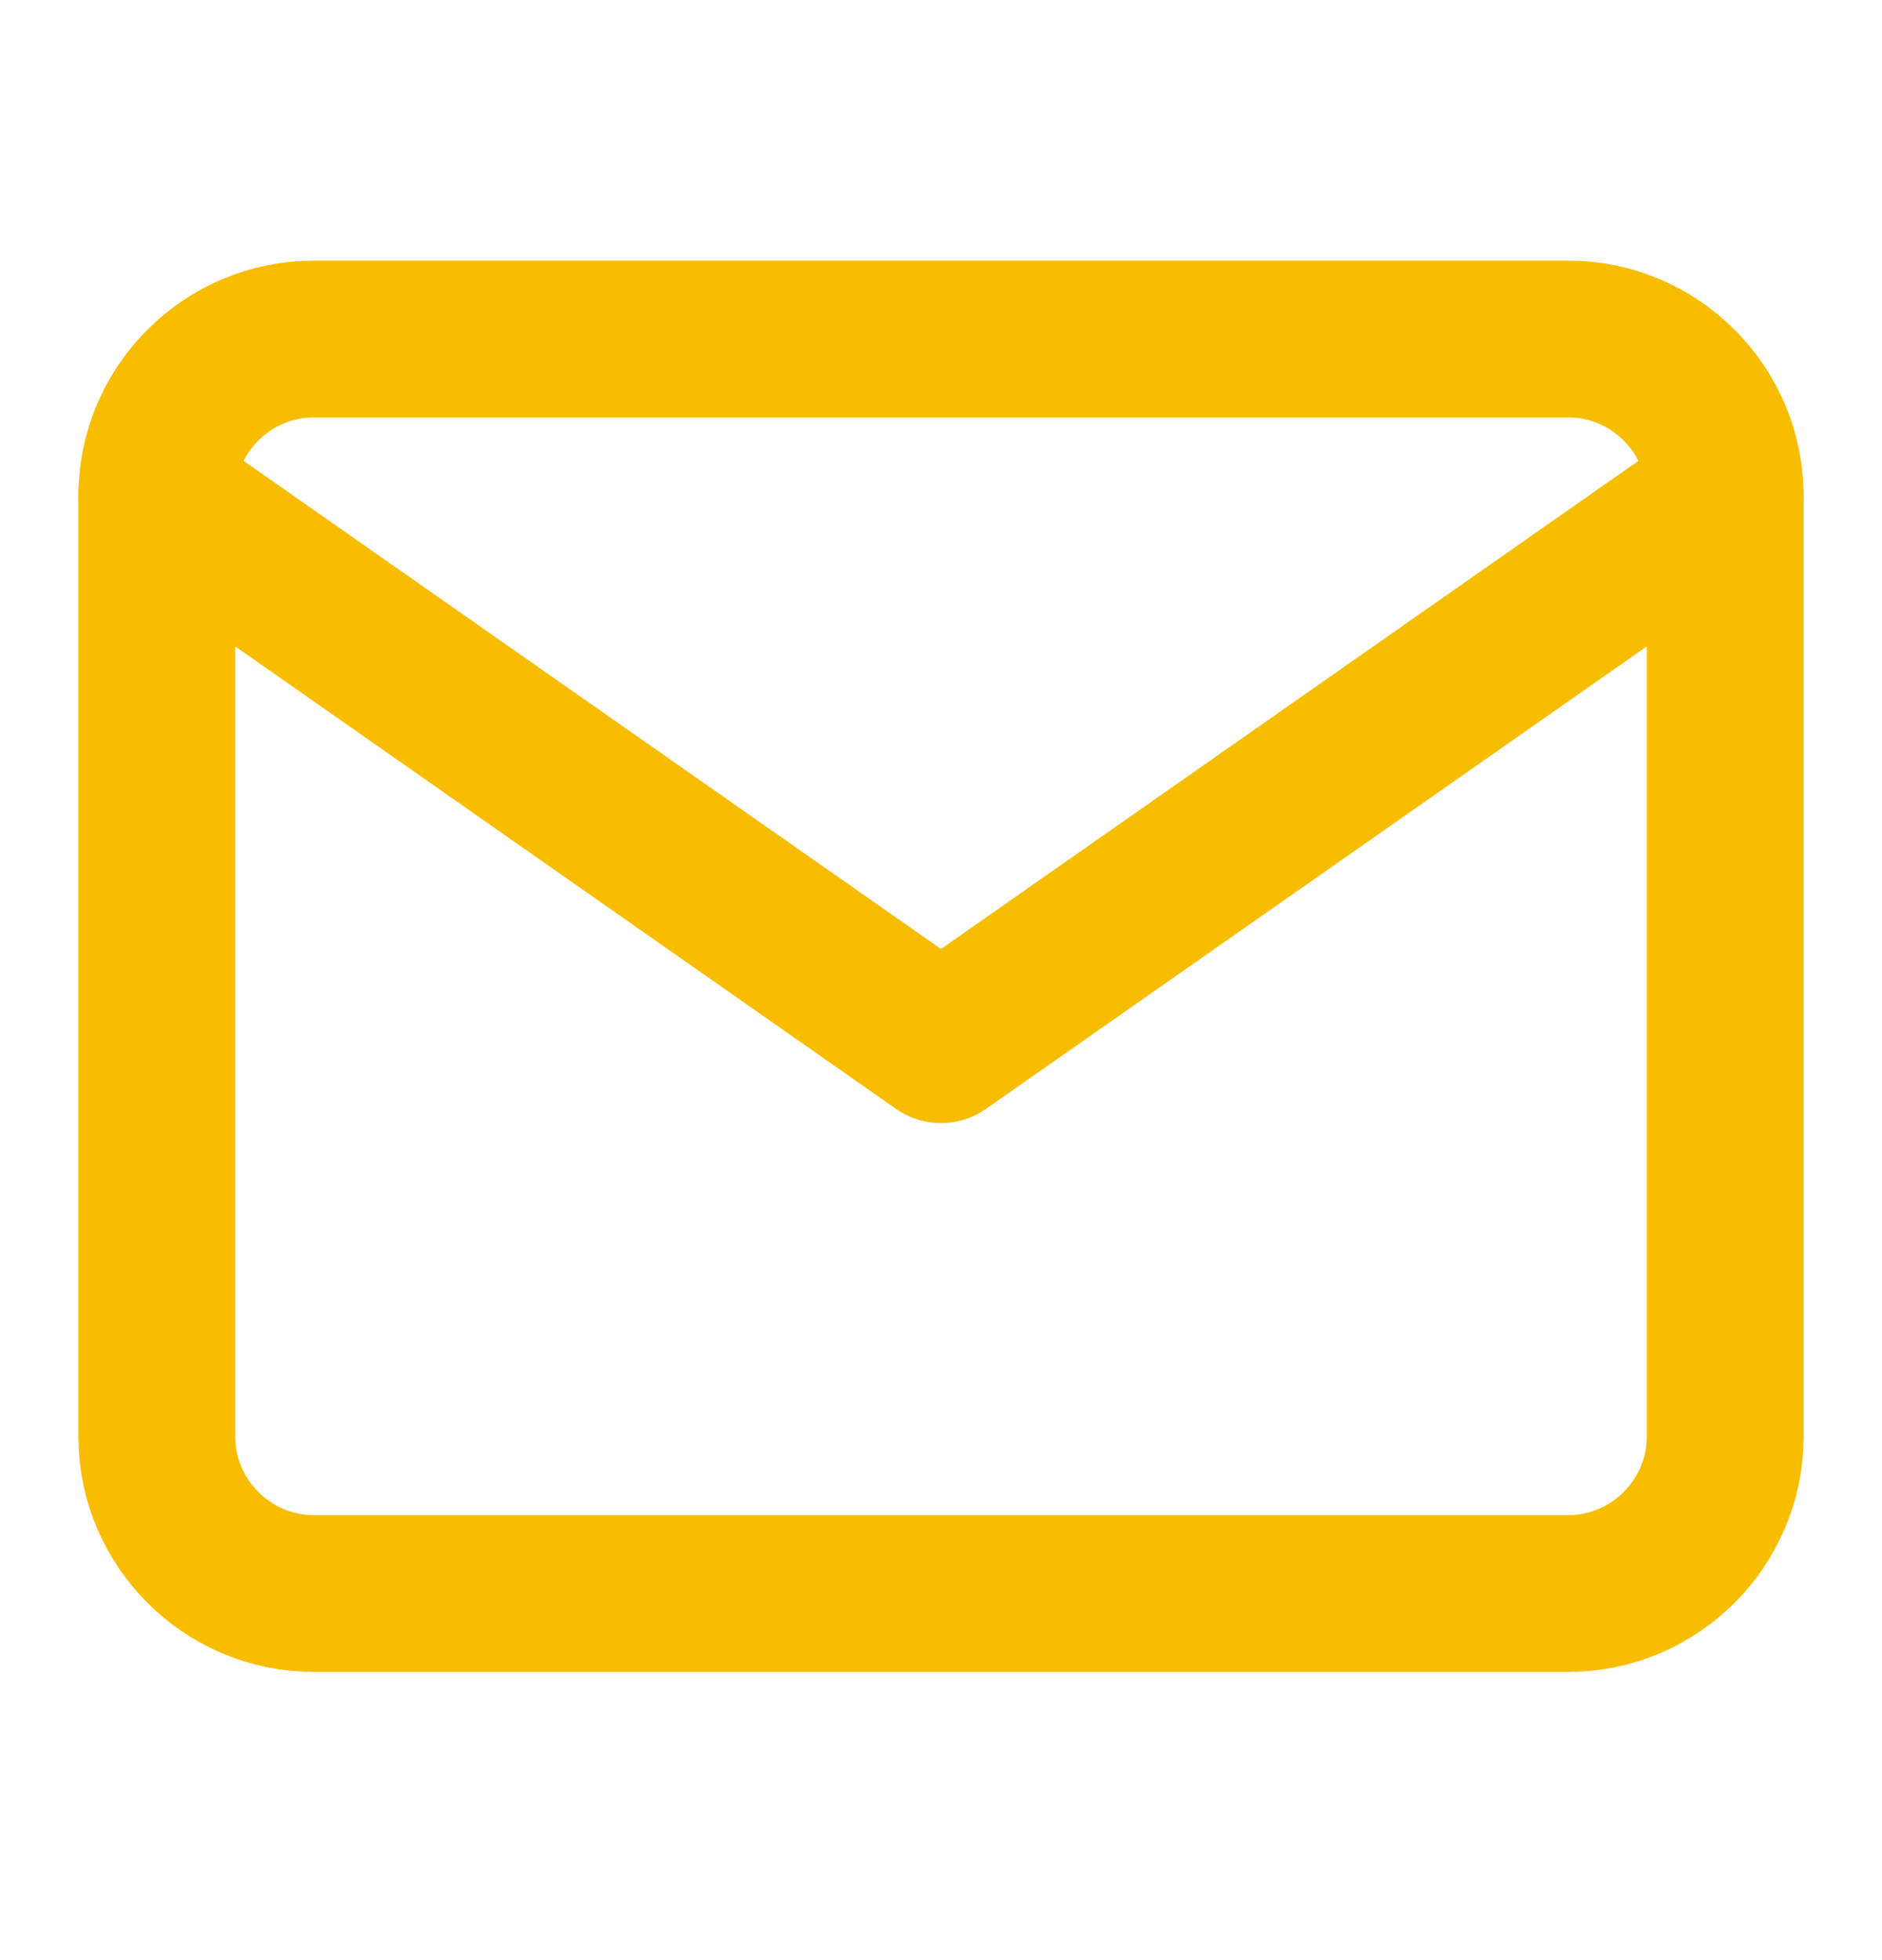 <svg width="24" height="25" viewBox="0 0 24 25" fill="none" xmlns="http://www.w3.org/2000/svg">
<path d="M4 4.324H20C21.1 4.324 22 5.224 22 6.324V18.324C22 19.424 21.1 20.324 20 20.324H4C2.9 20.324 2 19.424 2 18.324V6.324C2 5.224 2.9 4.324 4 4.324Z" stroke="#F9BD00" stroke-width="2" stroke-linecap="round" stroke-linejoin="round"/>
<path d="M22 6.324L12 13.324L2 6.324" stroke="#F9BD00" stroke-width="2" stroke-linecap="round" stroke-linejoin="round"/>
</svg>
